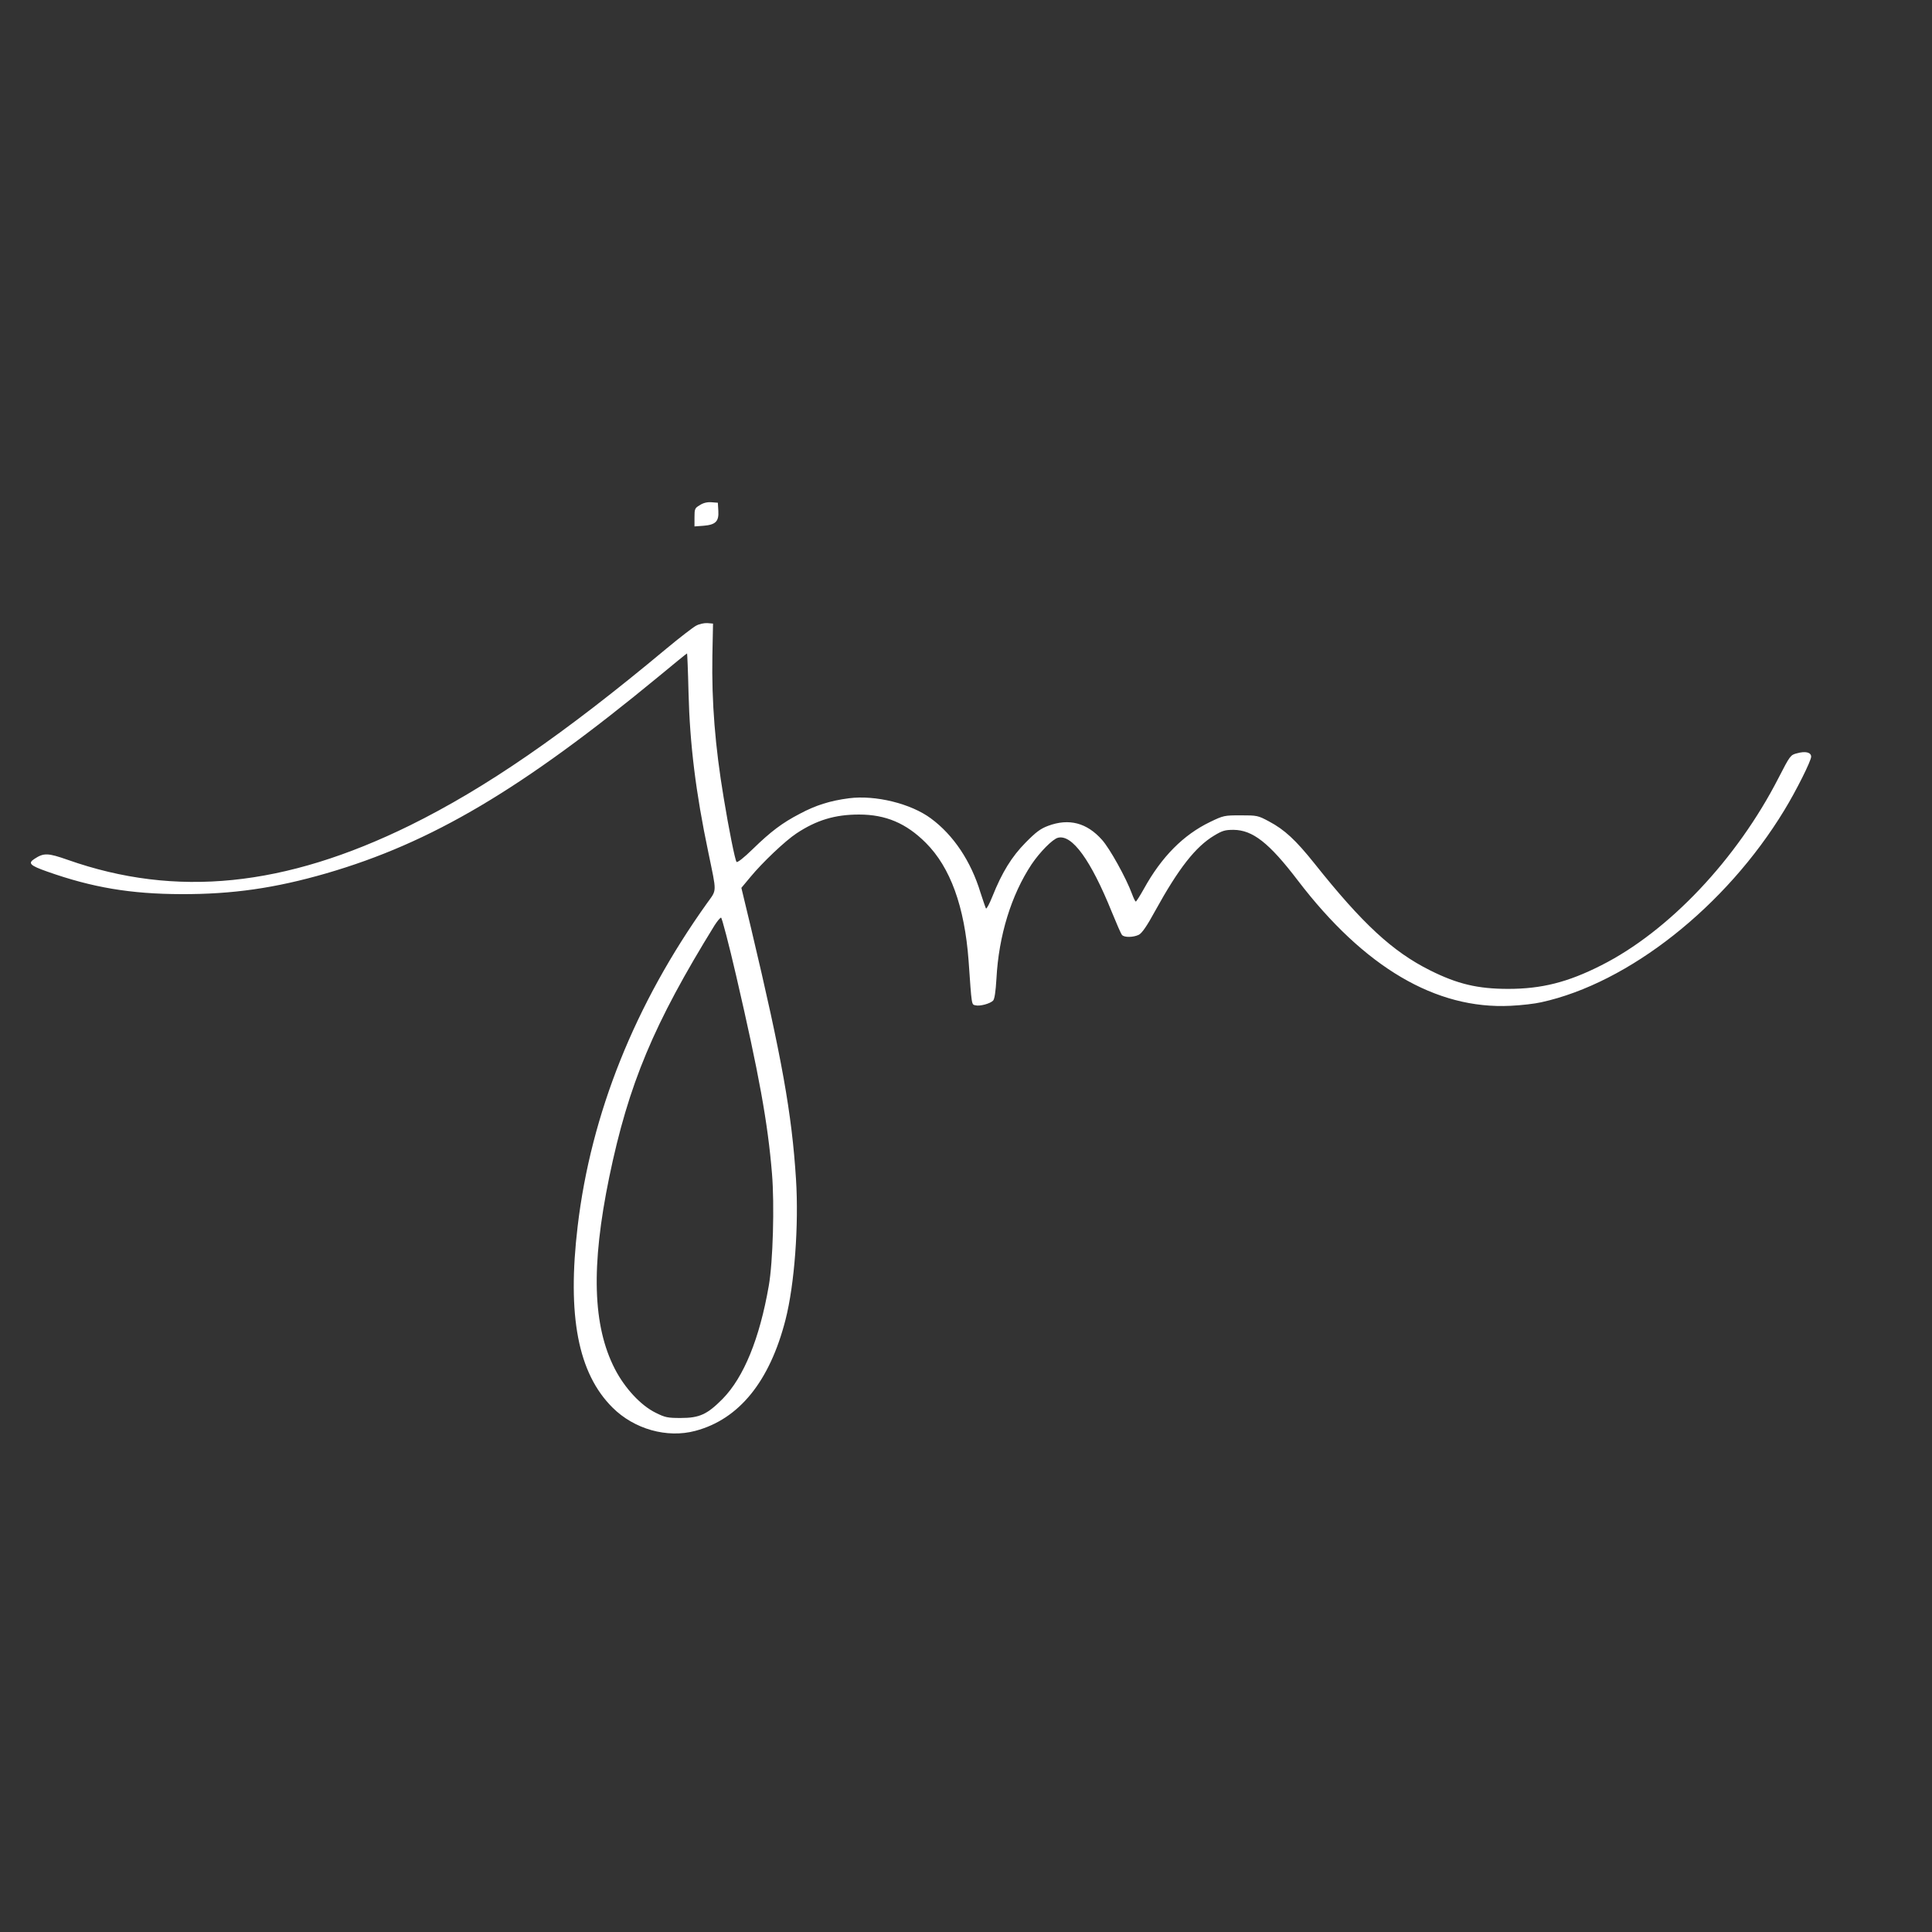 <svg id="SvgjsSvg1001" width="288" height="288" xmlns="http://www.w3.org/2000/svg" version="1.1" xmlns:xlink="http://www.w3.org/1999/xlink" xmlns:svgjs="http://svgjs.com/svgjs"><rect width="100%" height="100%" fill="#333333" stroke="none"/><defs id="SvgjsDefs1002"></defs><g id="SvgjsG1008"><svg xmlns="http://www.w3.org/2000/svg" xmlns:svgjs="http://svgjs.com/svgjs" xmlns:xlink="http://www.w3.org/1999/xlink" viewBox="0 0 288 288" width="288" height="288"><svg xmlns="http://www.w3.org/2000/svg" version="1.0" viewBox="0 0 1199 600" width="288" height="288"><g class="color000 svgShape" transform="matrix(.1 0 0 -.1 0 600)" fill="#ffffff"><path d="M4343 5860c-31-18-33-23-33-76l0-56 55 4c76 6 97 27 93 92l-3 51-40 3c-26 2-51-4-72-18zM4320 5112c-19-10-102-74-185-143-639-533-1120-864-1590-1096-777-382-1453-451-2125-214-123 43-148 44-206 6-42-27-29-41 79-79 280-99 517-139 832-140 317-1 582 37 900 129 654 190 1214 522 2063 1222 95 79 174 143 176 143 1 0 6-109 9-242 8-322 45-622 123-993 53-257 54-228-8-315-448-627-720-1306-803-2005-66-555 2-912 216-1125 134-134 338-192 514-145 272 72 462 307 560 690 56 219 83 587 65 872-26 409-87 749-279 1558l-60 250 55 66c74 90 217 226 287 272 124 82 238 117 388 117 166 0 293-54 415-176 152-152 240-395 265-730 20-287 18-272 43-278 27-7 90 10 109 29 9 9 16 53 21 137 14 266 92 519 218 709 52 77 131 157 164 165 87 22 203-137 334-461 29-71 57-136 63-142 13-17 71-16 105 1 19 10 50 54 101 148 145 263 250 398 367 468 50 30 67 35 119 35 119-1 221-80 400-315 411-538 856-800 1319-777 67 3 153 13 191 22 544 119 1146 595 1508 1191 74 121 167 307 167 333 0 27-35 36-88 21-40-10-43-14-114-152-259-506-682-953-1101-1164-207-105-370-146-577-146-189 0-315 30-485 115-232 116-419 288-718 664-116 145-185 209-281 260-69 37-74 38-176 38-102 0-107-1-190-41-166-80-301-216-411-415-24-43-47-79-50-79-4 0-14 21-24 48-36 98-138 282-186 335-94 106-205 135-334 87-48-18-75-38-140-104-86-87-146-184-206-334-18-45-36-79-40-75-3 5-18 49-34 98-59 195-168 358-308 461-124 92-344 146-508 125-116-15-206-43-305-96-110-57-181-111-292-219-54-53-96-86-101-80-9 10-48 203-80 399-53 317-75 593-70 880l4 200-35 3c-20 1-50-5-70-16zm249-2174c141-609 196-909 222-1227 16-193 6-549-20-696-57-328-155-567-286-701-96-97-144-119-260-119-82 0-97 3-157 33-91 45-190 151-252 271-138 268-149 637-35 1191 120 579 276 951 654 1563 17 26 34 47 40 47 5 0 48-163 94-362z" class="color000 svgShape" fill="#ffffff"></path></g></svg></svg></g></svg>